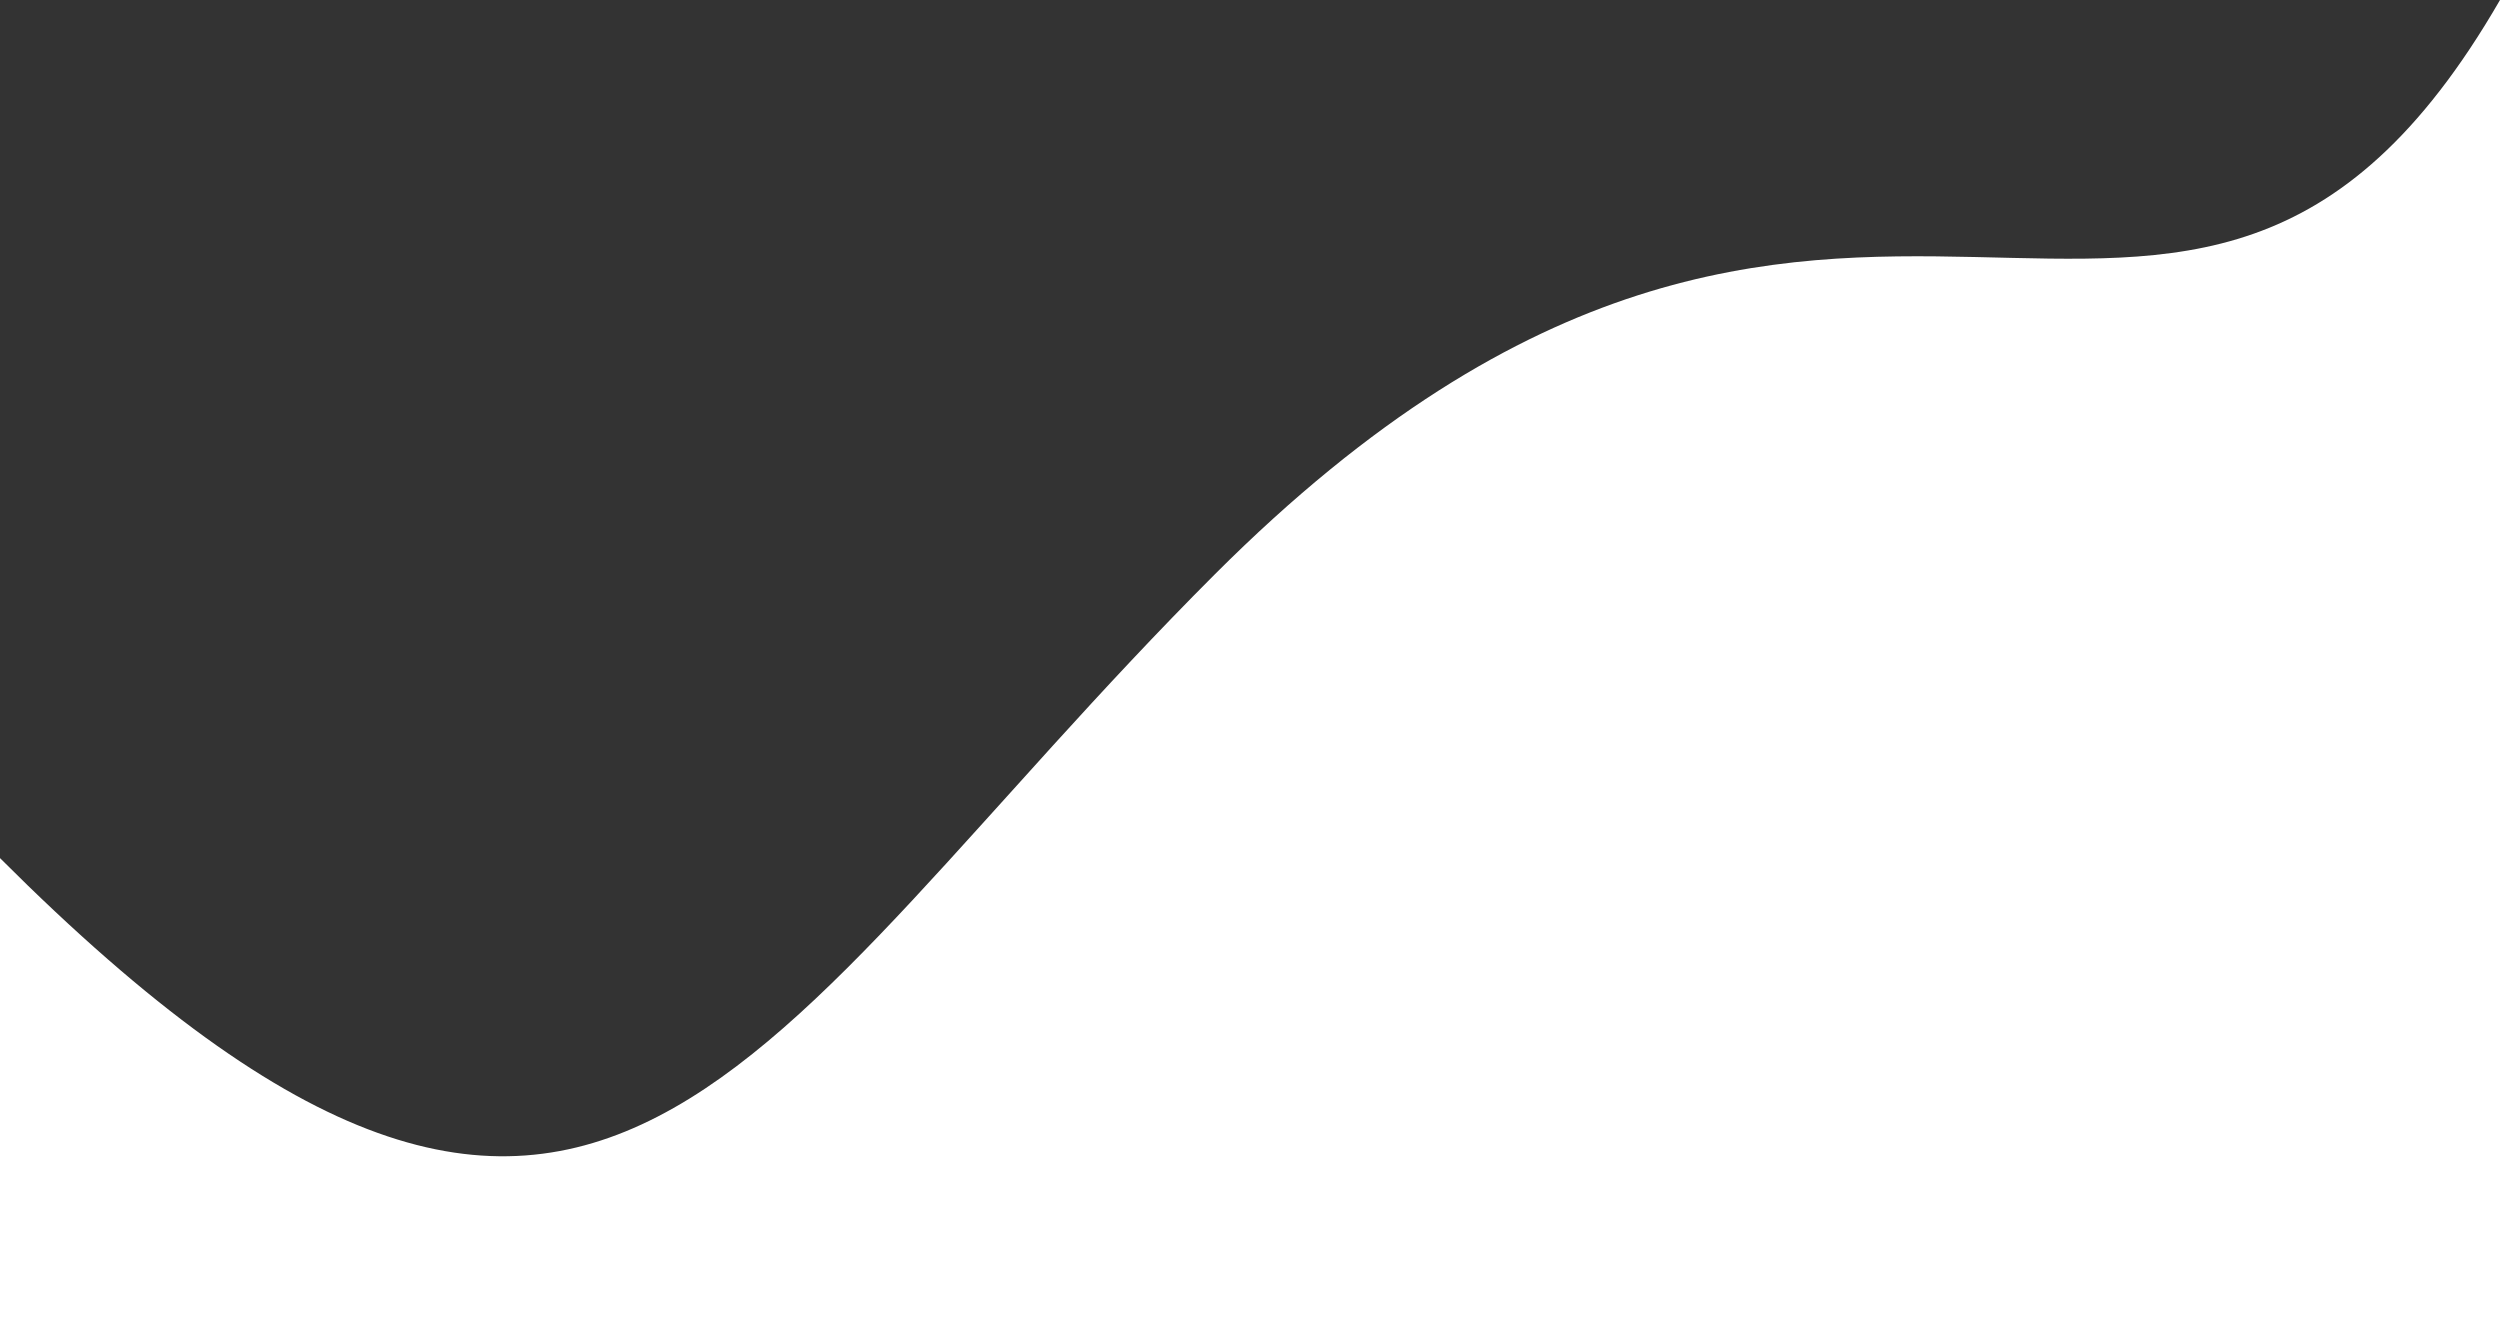 <?xml version="1.0" encoding="UTF-8" standalone="no"?>
<!-- Created with Inkscape (http://www.inkscape.org/) -->

<svg
   width="2560"
   height="1360"
   viewBox="0 0 677.333 359.833"
   version="1.1"
   id="svg5"
   inkscape:version="1.2.2 (732a01da63, 2022-12-09)"
   xmlns:inkscape="http://www.inkscape.org/namespaces/inkscape"
   xmlns:sodipodi="http://sodipodi.sourceforge.net/DTD/sodipodi-0.dtd"
   xmlns="http://www.w3.org/2000/svg"
   xmlns:svg="http://www.w3.org/2000/svg">
  <rect x="0" y="0" width="677.333" height="359.833" fill="#333333" stroke="none"/>
  <sodipodi:namedview
     id="namedview7"
     pagecolor="#ffffff"
     bordercolor="#000000"
     borderopacity="0.25"
     inkscape:showpageshadow="2"
     inkscape:pageopacity="0.0"
     inkscape:pagecheckerboard="0"
     inkscape:deskcolor="#d1d1d1"
     inkscape:document-units="mm"
     showgrid="false"
     showguides="true">
    <inkscape:grid
       type="xygrid"
       id="grid1049"
       units="mm"
       spacingx="1"
       spacingy="1"
       originx="0"
       originy="0" />
  </sodipodi:namedview>
  <defs
     id="defs2" />
  <g
     inkscape:label="Layer 1"
     inkscape:groupmode="layer"
     id="layer1">
    <path
       id="rect4073"
       style="fill:#ffffff;fill-opacity:1;stroke:none;stroke-width:0.5;stroke-linecap:round;stroke-linejoin:bevel;stroke-opacity:1"
       d="m 677.333,0 c -1.349,2.337 -2.7,4.598 -4.052,6.784 -1.352,2.186 -2.705,4.298 -4.059,6.338 -1.355,2.04 -2.711,4.007 -4.069,5.906 -1.358,1.898 -2.719,3.728 -4.081,5.49 -1.362,1.762 -2.726,3.457 -4.093,5.088 -1.367,1.631 -2.736,3.197 -4.108,4.701 -1.372,1.504 -2.747,2.946 -4.125,4.329 -1.378,1.383 -2.759,2.706 -4.143,3.972 -1.384,1.266 -2.772,2.476 -4.164,3.63 -1.391,1.155 -2.786,2.255 -4.185,3.303 -1.399,1.048 -2.802,2.044 -4.209,2.991 -1.407,0.947 -2.819,1.844 -4.234,2.694 -1.416,0.85 -2.836,1.653 -4.261,2.411 -1.425,0.758 -2.855,1.472 -4.29,2.144 -1.435,0.672 -2.875,1.301 -4.321,1.891 -1.445,0.59 -2.896,1.14 -4.353,1.654 -1.457,0.513 -2.919,0.989 -4.387,1.431 -1.468,0.442 -2.943,0.848 -4.423,1.223 -1.48,0.375 -2.967,0.717 -4.461,1.03 -1.493,0.313 -2.993,0.596 -4.5,0.852 -1.507,0.256 -3.02,0.485 -4.541,0.689 -1.521,0.204 -3.049,0.384 -4.584,0.542 -1.535,0.157 -3.078,0.292 -4.628,0.408 -1.55,0.115 -3.109,0.211 -4.675,0.289 -3.132,0.157 -6.297,0.245 -9.496,0.284 -3.199,0.039 -6.432,0.028 -9.703,-0.011 -6.541,-0.079 -13.228,-0.274 -20.082,-0.427 -3.427,-0.076 -6.895,-0.142 -10.407,-0.178 -3.512,-0.035 -7.068,-0.04 -10.67,0.005 -3.602,0.045 -7.25,0.141 -10.947,0.307 -1.848,0.083 -3.709,0.184 -5.582,0.304 -1.873,0.121 -3.758,0.261 -5.656,0.424 -1.898,0.163 -3.809,0.349 -5.732,0.56 -1.924,0.211 -3.861,0.447 -5.81,0.71 -1.95,0.263 -3.913,0.554 -5.89,0.874 -1.977,0.321 -3.967,0.672 -5.971,1.055 -2.004,0.383 -4.023,0.799 -6.055,1.25 -2.032,0.451 -4.079,0.936 -6.14,1.459 -2.061,0.523 -4.136,1.084 -6.226,1.684 -2.09,0.6 -4.195,1.241 -6.315,1.923 -2.12,0.683 -4.255,1.408 -6.405,2.178 -2.15,0.77 -4.316,1.585 -6.498,2.447 -2.181,0.862 -4.378,1.772 -6.591,2.732 -2.213,0.96 -4.442,1.969 -6.687,3.031 -2.245,1.062 -4.506,2.176 -6.784,3.345 -2.278,1.169 -4.572,2.393 -6.883,3.674 -2.311,1.281 -4.639,2.619 -6.984,4.018 -2.345,1.398 -4.707,2.857 -7.086,4.377 -2.379,1.52 -4.776,3.103 -7.191,4.751 -2.414,1.648 -4.847,3.36 -7.297,5.14 -2.45,1.78 -4.918,3.626 -7.405,5.543 -2.486,1.917 -4.991,3.903 -7.514,5.962 -2.523,2.059 -5.065,4.189 -7.625,6.395 -2.561,2.206 -5.14,4.486 -7.739,6.844 -2.599,2.358 -5.216,4.792 -7.853,7.307 -2.637,2.514 -5.294,5.108 -7.97,7.785 -3.955,3.955 -7.825,7.897 -11.616,11.817 -3.792,3.921 -7.505,7.82 -11.147,11.691 -3.642,3.871 -7.211,7.712 -10.716,11.516 -3.504,3.804 -6.943,7.572 -10.323,11.294 -6.759,7.444 -13.283,14.708 -19.621,21.727 -3.169,3.51 -6.291,6.958 -9.374,10.338 -3.083,3.379 -6.126,6.689 -9.135,9.922 -3.009,3.233 -5.985,6.389 -8.934,9.46 -2.949,3.071 -5.871,6.056 -8.772,8.949 -2.901,2.892 -5.781,5.691 -8.648,8.389 -1.433,1.349 -2.862,2.673 -4.289,3.97 -1.427,1.297 -2.851,2.568 -4.273,3.812 -1.422,1.244 -2.842,2.46 -4.261,3.648 -1.419,1.188 -2.836,2.348 -4.253,3.478 -1.417,1.131 -2.834,2.232 -4.251,3.303 -1.417,1.071 -2.835,2.111 -4.254,3.121 -1.419,1.009 -2.839,1.987 -4.261,2.933 -1.422,0.946 -2.847,1.859 -4.274,2.739 -1.427,0.88 -2.857,1.727 -4.29,2.539 -1.433,0.812 -2.871,1.59 -4.312,2.333 -1.442,0.743 -2.888,1.45 -4.339,2.121 -1.451,0.671 -2.907,1.306 -4.37,1.903 -1.462,0.597 -2.931,1.158 -4.406,1.679 -1.475,0.522 -2.958,1.005 -4.447,1.45 -1.49,0.444 -2.987,0.849 -4.493,1.213 -1.506,0.364 -3.02,0.689 -4.543,0.972 -1.523,0.283 -3.056,0.524 -4.599,0.723 -1.543,0.199 -3.096,0.356 -4.659,0.47 -1.564,0.113 -3.138,0.184 -4.724,0.209 -1.586,0.026 -3.183,0.007 -4.794,-0.057 -1.61,-0.064 -3.233,-0.173 -4.868,-0.329 -1.636,-0.156 -3.285,-0.357 -4.947,-0.607 -1.663,-0.249 -3.34,-0.546 -5.032,-0.891 -1.692,-0.345 -3.398,-0.738 -5.121,-1.181 -1.722,-0.443 -3.46,-0.935 -5.214,-1.477 -1.754,-0.542 -3.525,-1.135 -5.313,-1.779 -1.788,-0.644 -3.593,-1.339 -5.416,-2.087 -1.823,-0.748 -3.664,-1.548 -5.524,-2.401 -1.86,-0.853 -3.739,-1.76 -5.637,-2.721 -1.898,-0.961 -3.817,-1.977 -5.755,-3.048 -1.938,-1.071 -3.897,-2.197 -5.877,-3.38 -1.98,-1.183 -3.982,-2.422 -6.005,-3.718 -2.023,-1.296 -4.068,-2.65 -6.137,-4.062 -2.068,-1.412 -4.159,-2.882 -6.274,-4.412 -2.115,-1.53 -4.253,-3.119 -6.416,-4.769 -2.163,-1.65 -4.35,-3.359 -6.562,-5.13 -2.212,-1.771 -4.45,-3.604 -6.713,-5.499 -2.264,-1.895 -4.553,-3.853 -6.87,-5.874 -2.316,-2.021 -4.66,-4.105 -7.031,-6.253 -2.371,-2.149 -4.769,-4.361 -7.196,-6.639 -2.427,-2.278 -4.882,-4.622 -7.367,-7.032 C 5.058,237.507 2.544,235.03 0,232.487 v 127.347 h 677.333 z"
       inkscape:export-filename="landing-light.svg"
       inkscape:export-xdpi="96"
       inkscape:export-ydpi="96" />
  </g>
</svg>
